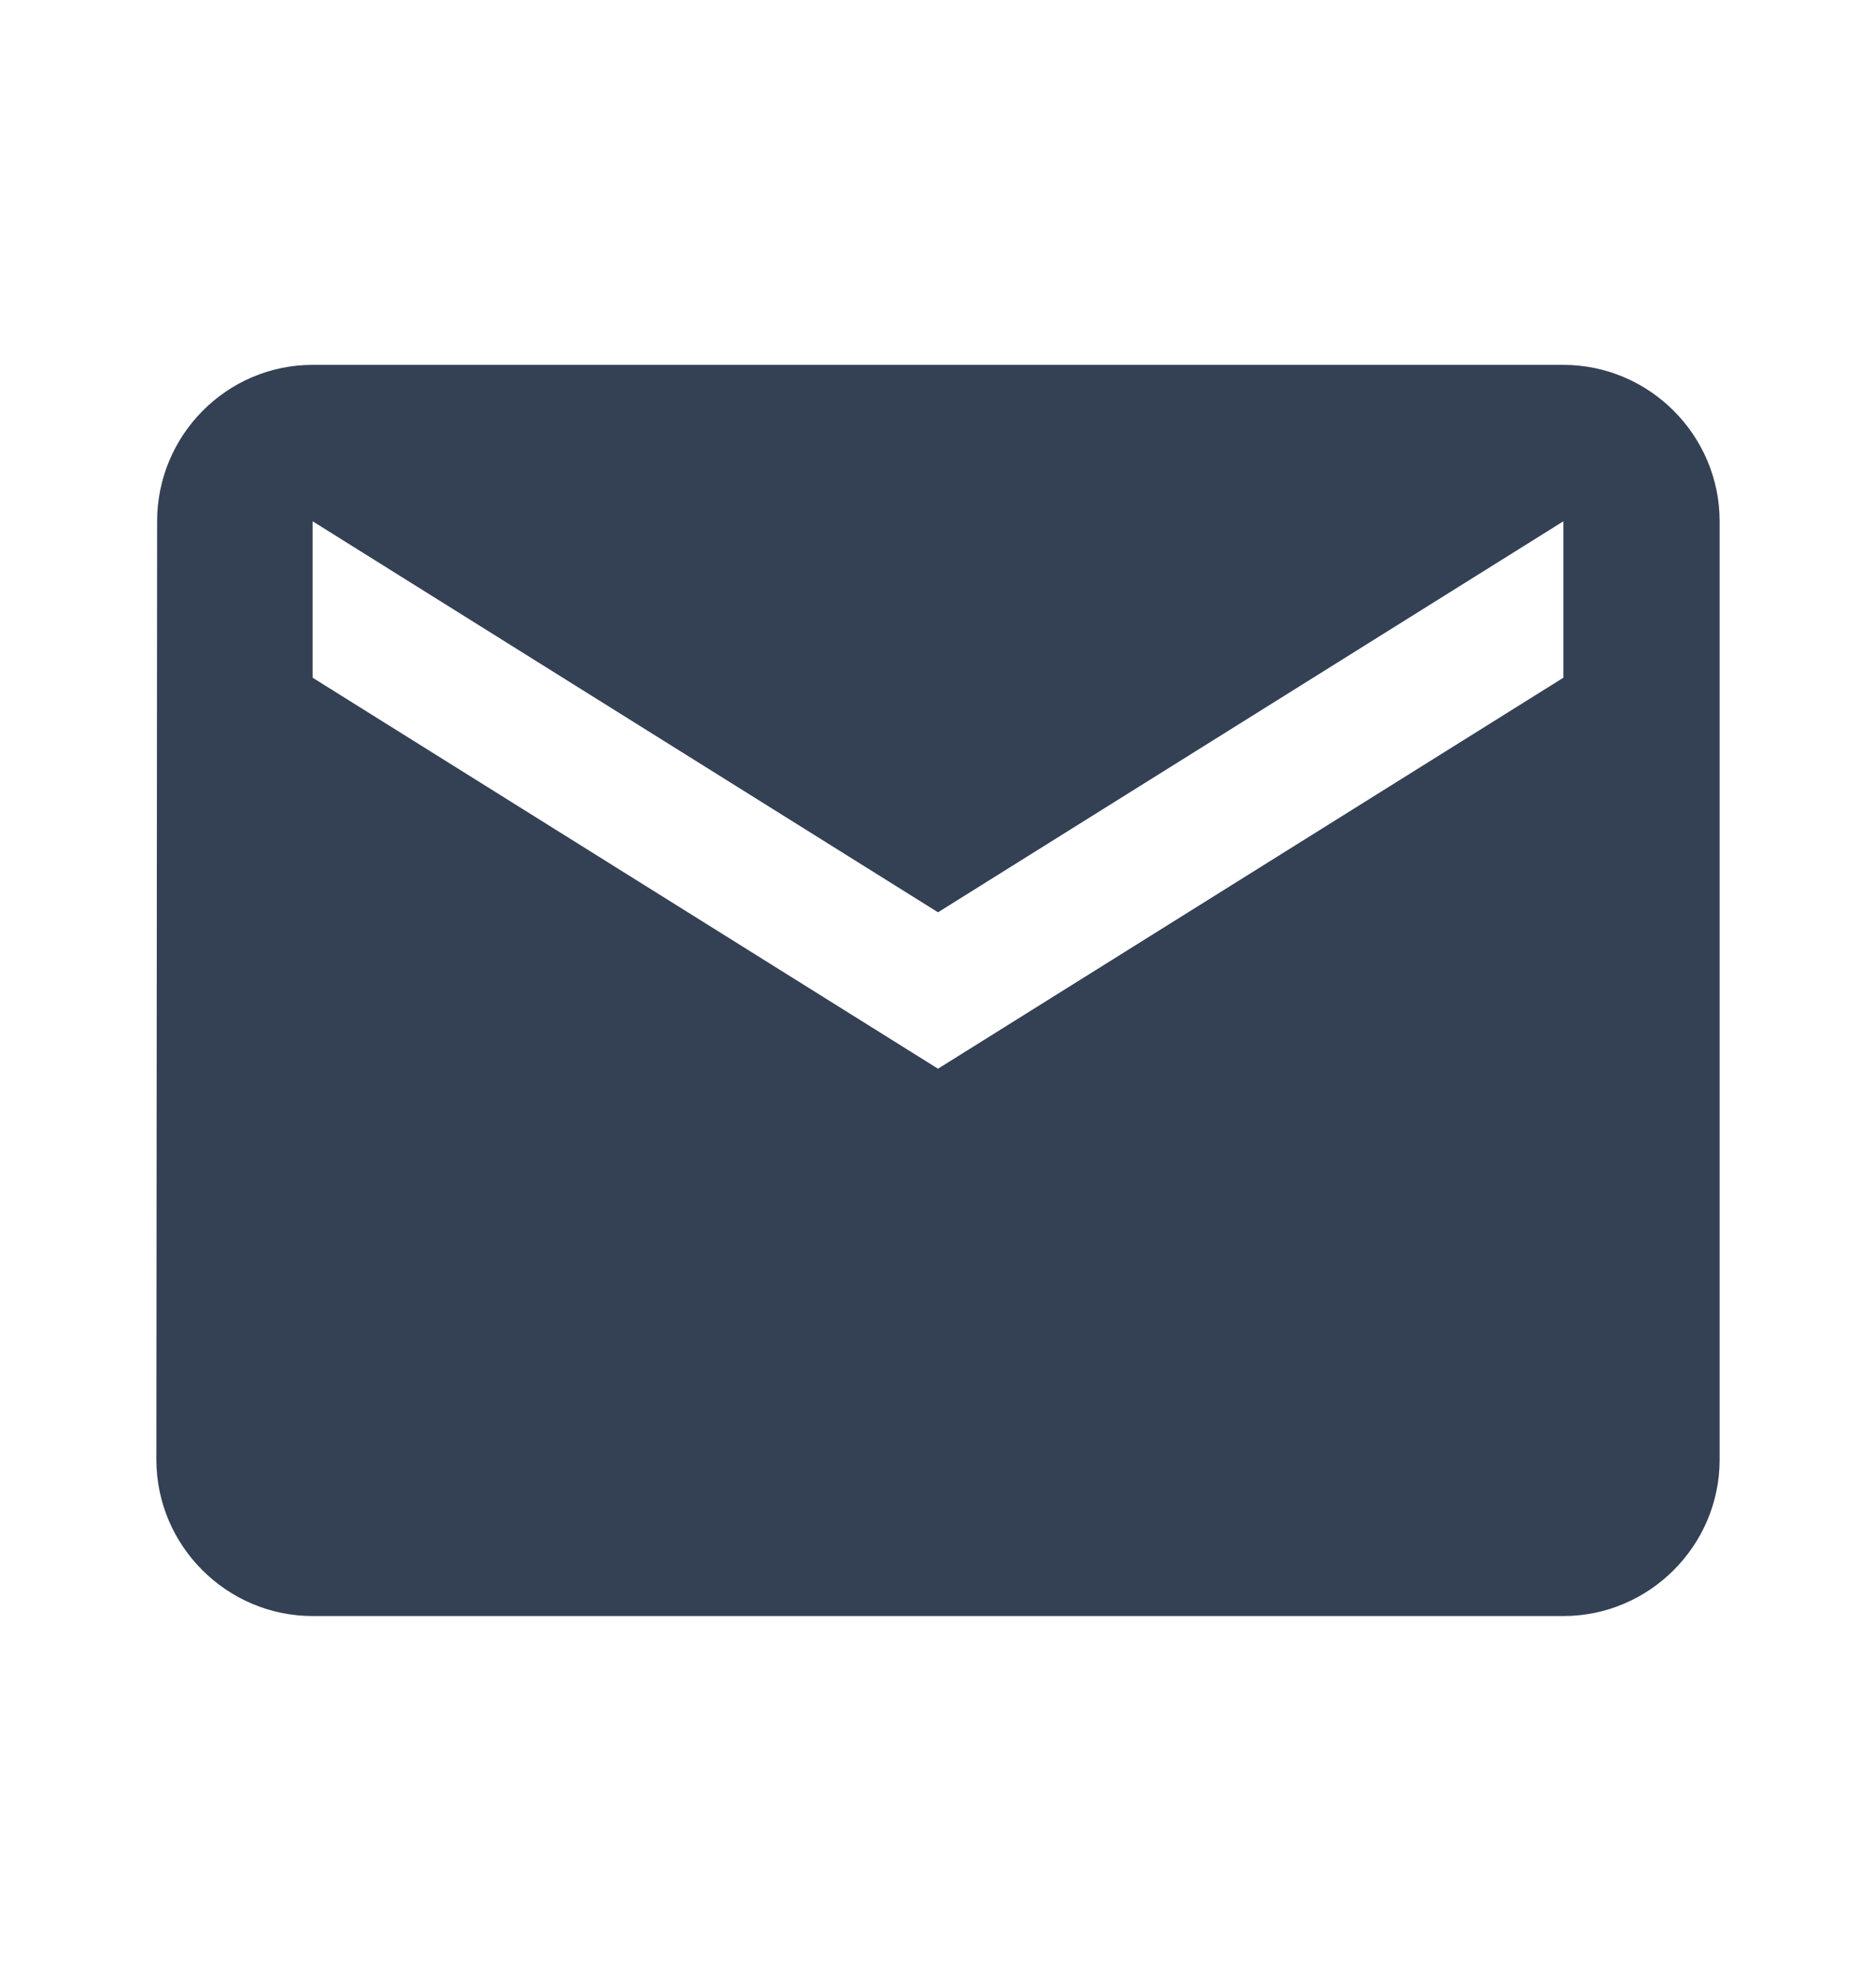 <svg width="18" height="19" viewBox="0 0 20 21" fill="none" xmlns="http://www.w3.org/2000/svg">
<path d="M16.667 3.833H3.333C2.417 3.833 1.675 4.583 1.675 5.5L1.667 15.5C1.667 16.417 2.417 17.167 3.333 17.167H16.667C17.583 17.167 18.333 16.417 18.333 15.5V5.5C18.333 4.583 17.583 3.833 16.667 3.833ZM16.667 7.167L10 11.334L3.333 7.167V5.5L10 9.667L16.667 5.5V7.167Z" fill="#344054"/>
</svg>
